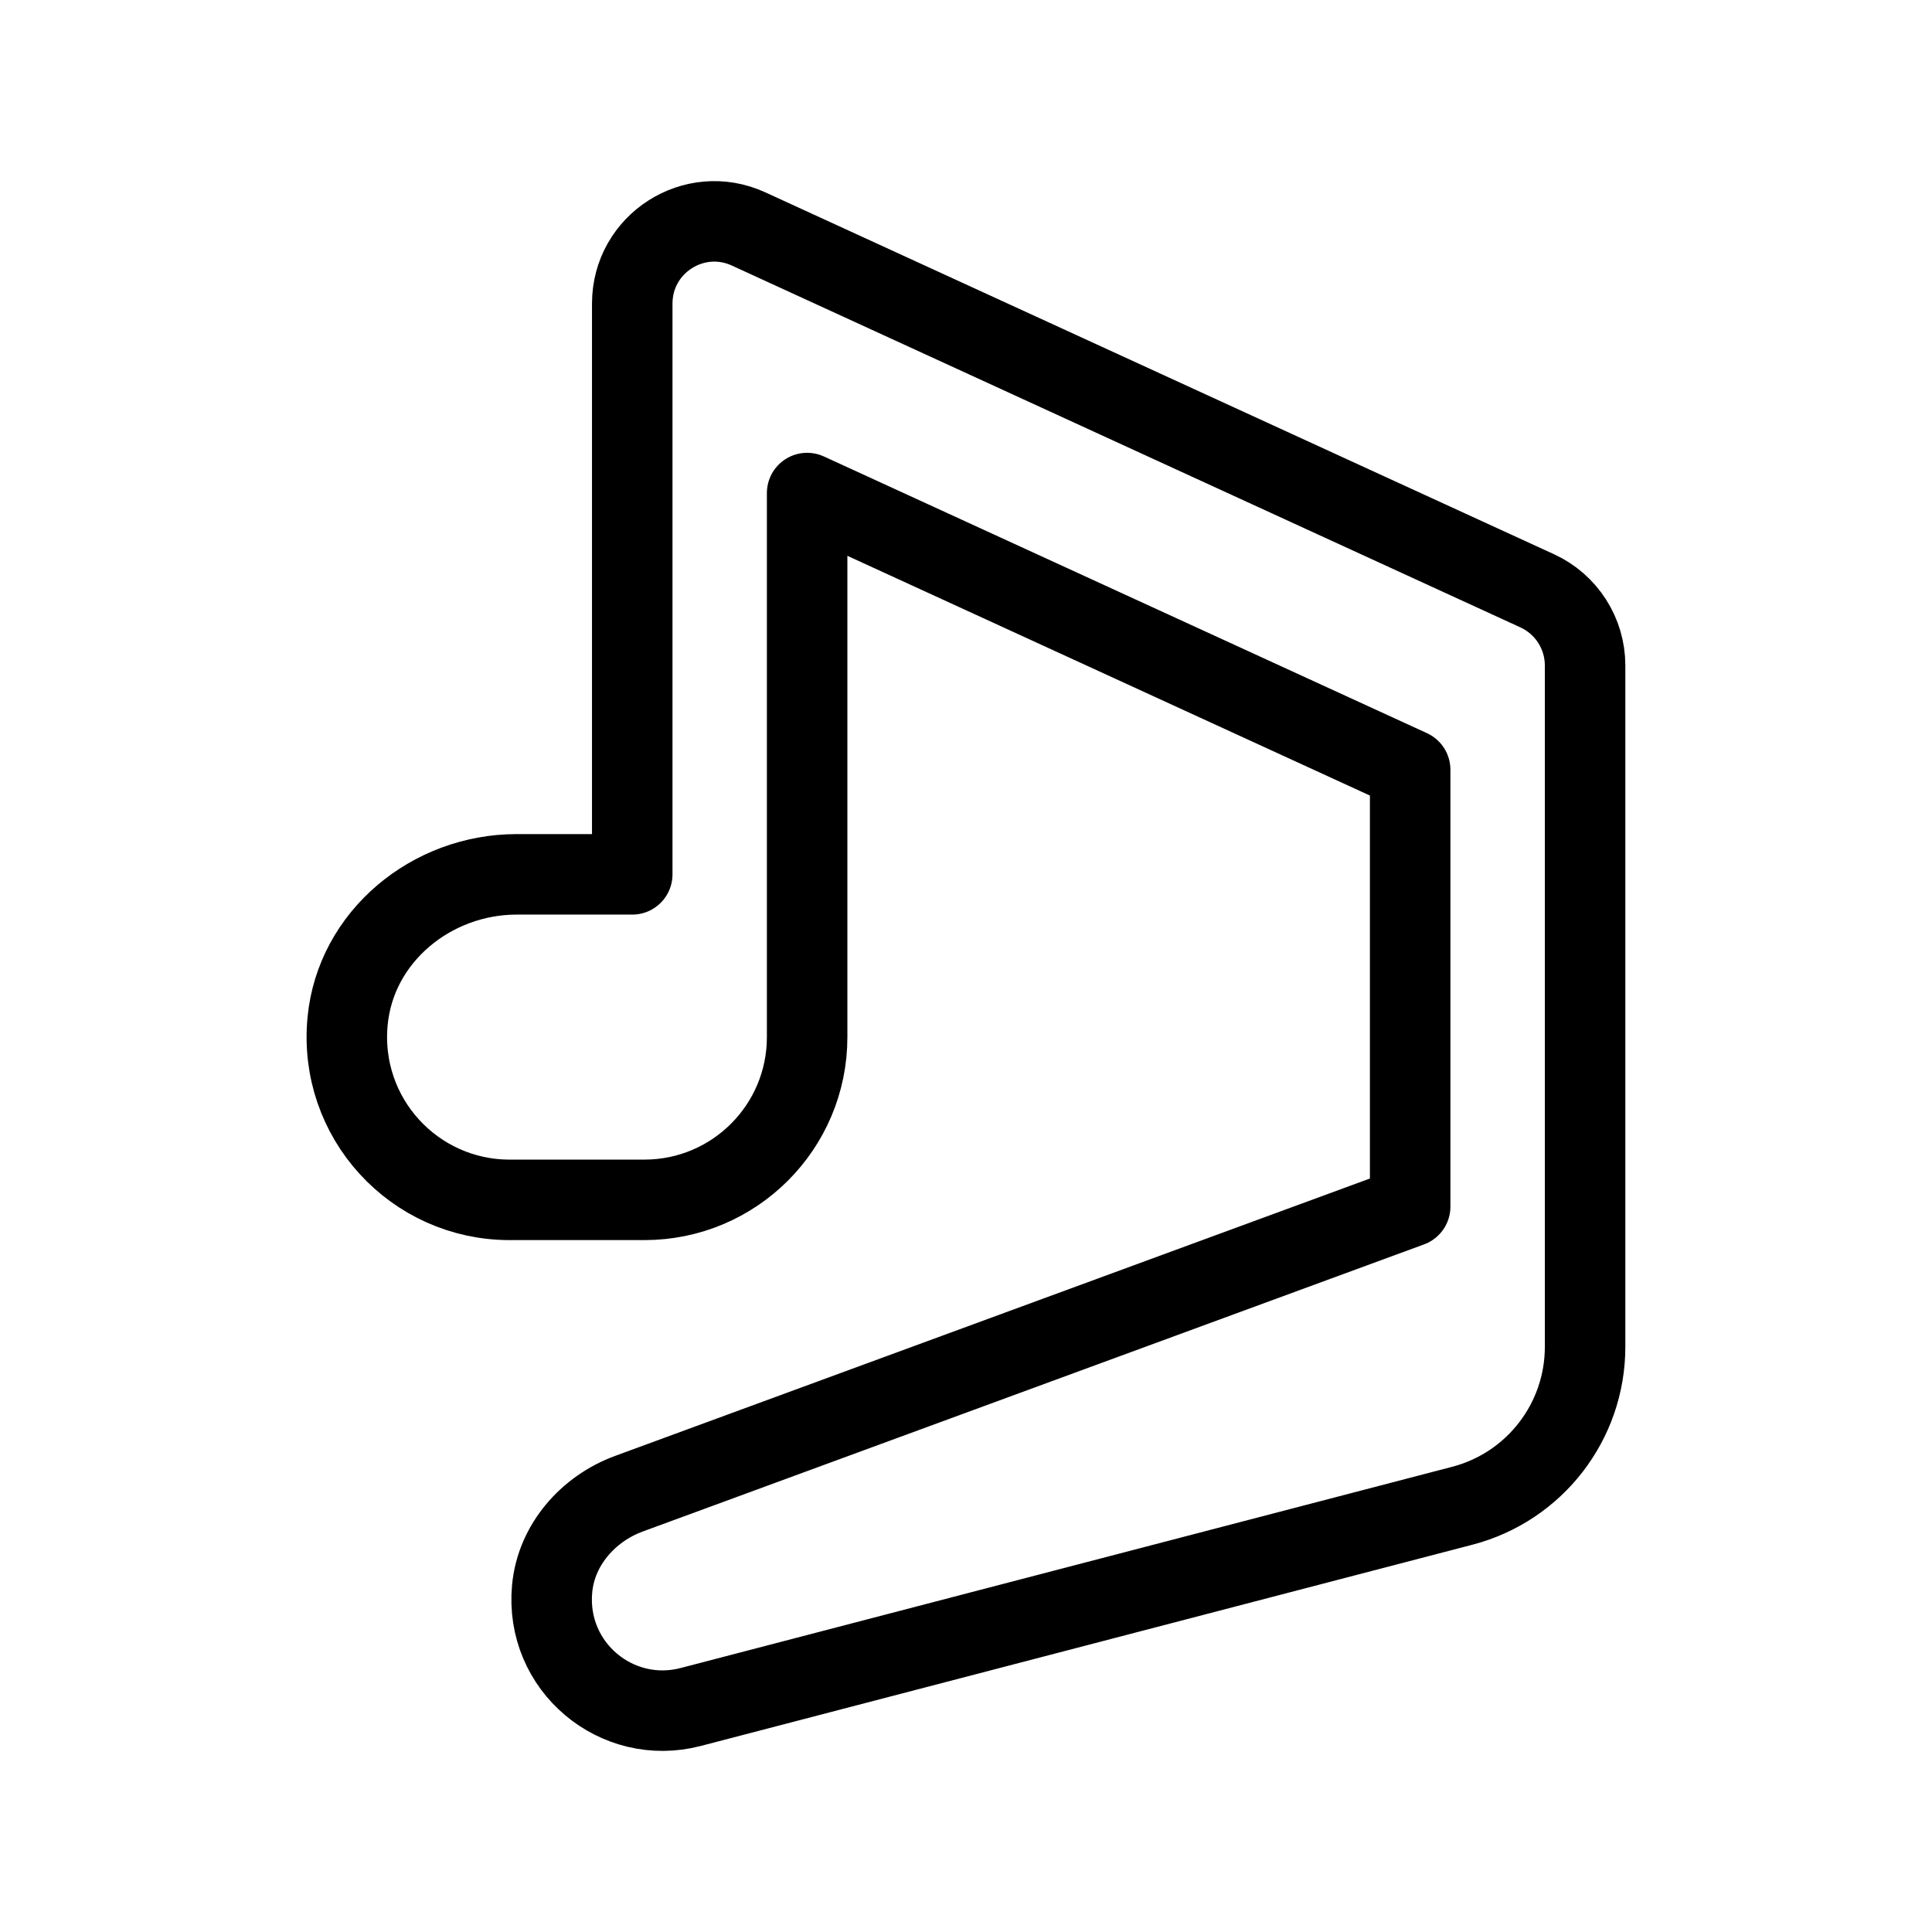 <?xml version="1.0" encoding="UTF-8"?><svg id="b" xmlns="http://www.w3.org/2000/svg" viewBox="0 0 48 48"><defs><style>.c{stroke-width:2px;fill:none;stroke:#000;stroke-linecap:round;stroke-linejoin:round;}</style></defs><path class="c" d="m15.708,7.542v14.181h-2.874c-2.112,0-3.998,1.544-4.198,3.646-.23,2.412,1.66,4.441,4.024,4.441h3.35c2.233,0,4.043-1.81,4.043-4.043v-13.517l14.982,6.874v10.854l-19.407,7.132c-1.021.375-1.808,1.275-1.91,2.358-.183,1.943,1.607,3.421,3.441,2.942l19.172-5c1.796-.469,3.05-2.091,3.05-3.947v-16.93c0-.797-.465-1.521-1.189-1.854L18.598,5.688c-1.351-.62-2.89.367-2.89,1.854Z"/></svg>